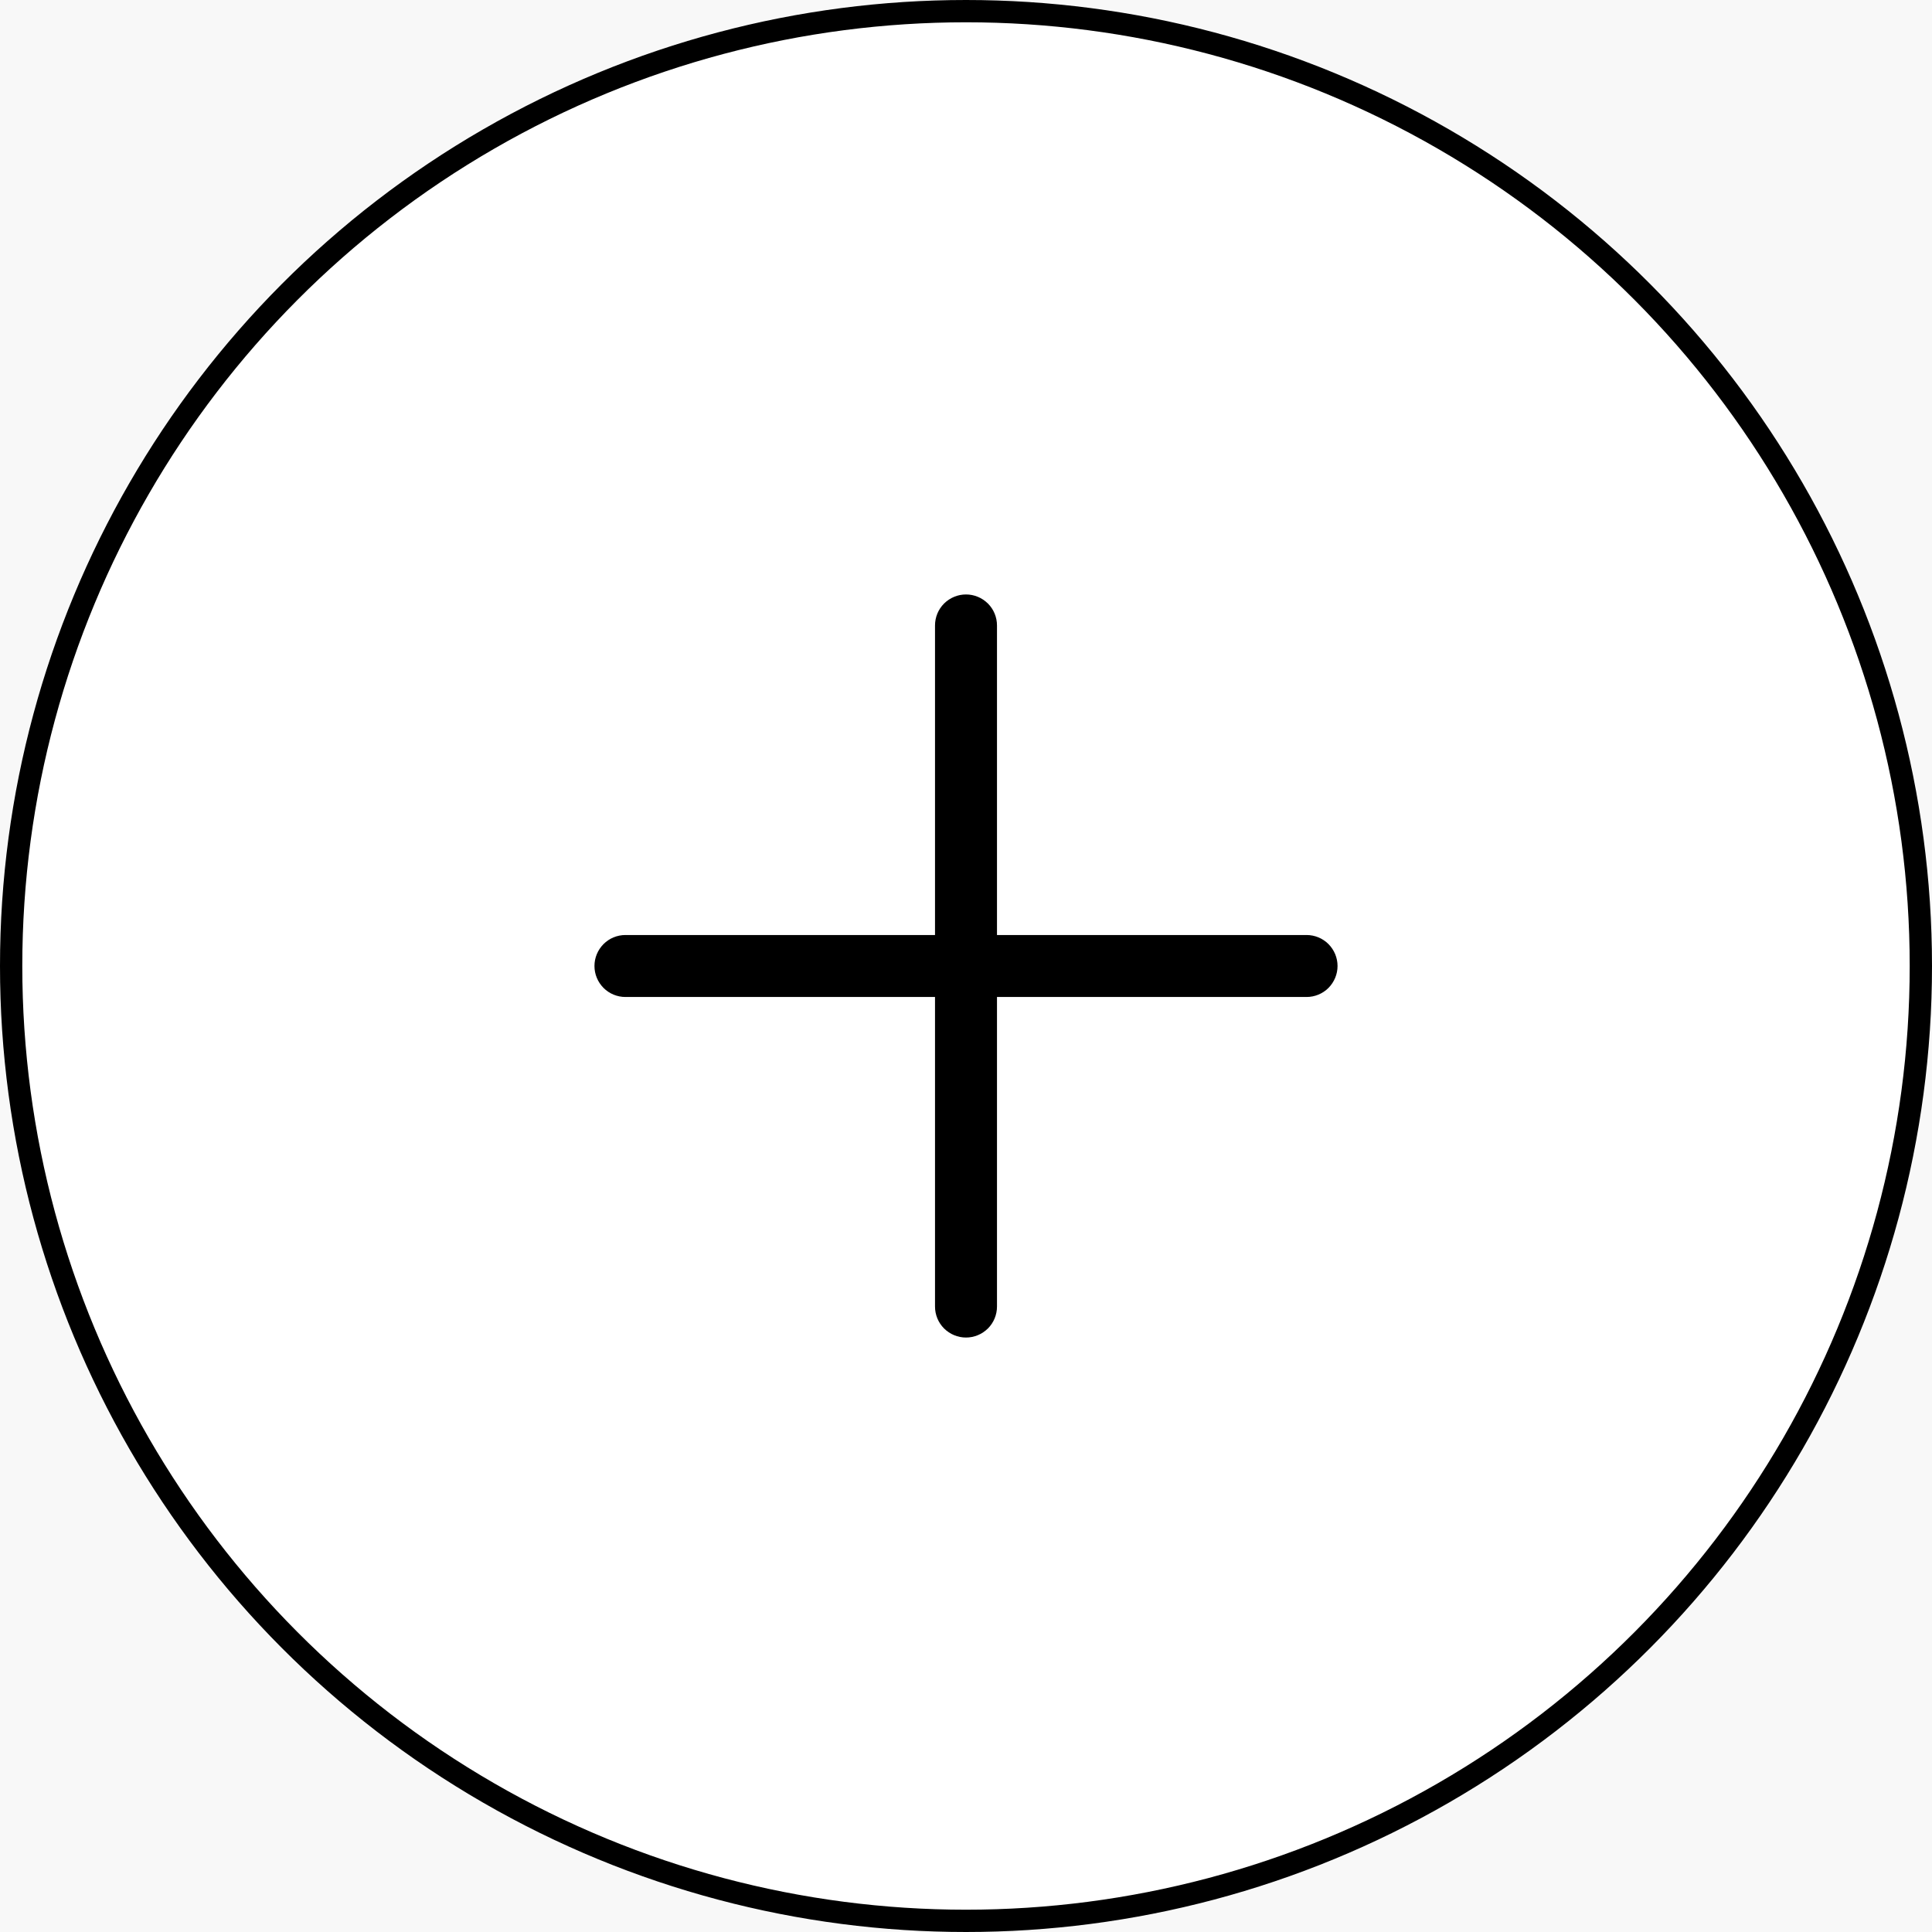 <svg width="26" height="26" viewBox="0 0 26 26" fill="none" xmlns="http://www.w3.org/2000/svg">
<rect width="1440" height="6209" transform="translate(-435 -5475)" fill="white"/>
<rect x="-395" y="-347" width="1361" height="704" fill="#F8F8F8"/>
<circle cx="13" cy="13" r="12.85" fill="white" stroke="black" stroke-width="0.3"/>
<path fill-rule="evenodd" clip-rule="evenodd" d="M13 8C13.111 8 13.216 8.044 13.295 8.122C13.373 8.2 13.417 8.306 13.417 8.417V12.583H17.583C17.694 12.583 17.8 12.627 17.878 12.705C17.956 12.784 18 12.889 18 13C18 13.111 17.956 13.216 17.878 13.295C17.8 13.373 17.694 13.417 17.583 13.417H13.417V17.583C13.417 17.694 13.373 17.8 13.295 17.878C13.216 17.956 13.111 18 13 18C12.889 18 12.784 17.956 12.705 17.878C12.627 17.8 12.583 17.694 12.583 17.583V13.417H8.417C8.306 13.417 8.2 13.373 8.122 13.295C8.044 13.216 8 13.111 8 13C8 12.889 8.044 12.784 8.122 12.705C8.2 12.627 8.306 12.583 8.417 12.583H12.583V8.417C12.583 8.306 12.627 8.2 12.705 8.122C12.784 8.044 12.889 8 13 8V8Z" fill="black"/>
</svg>
